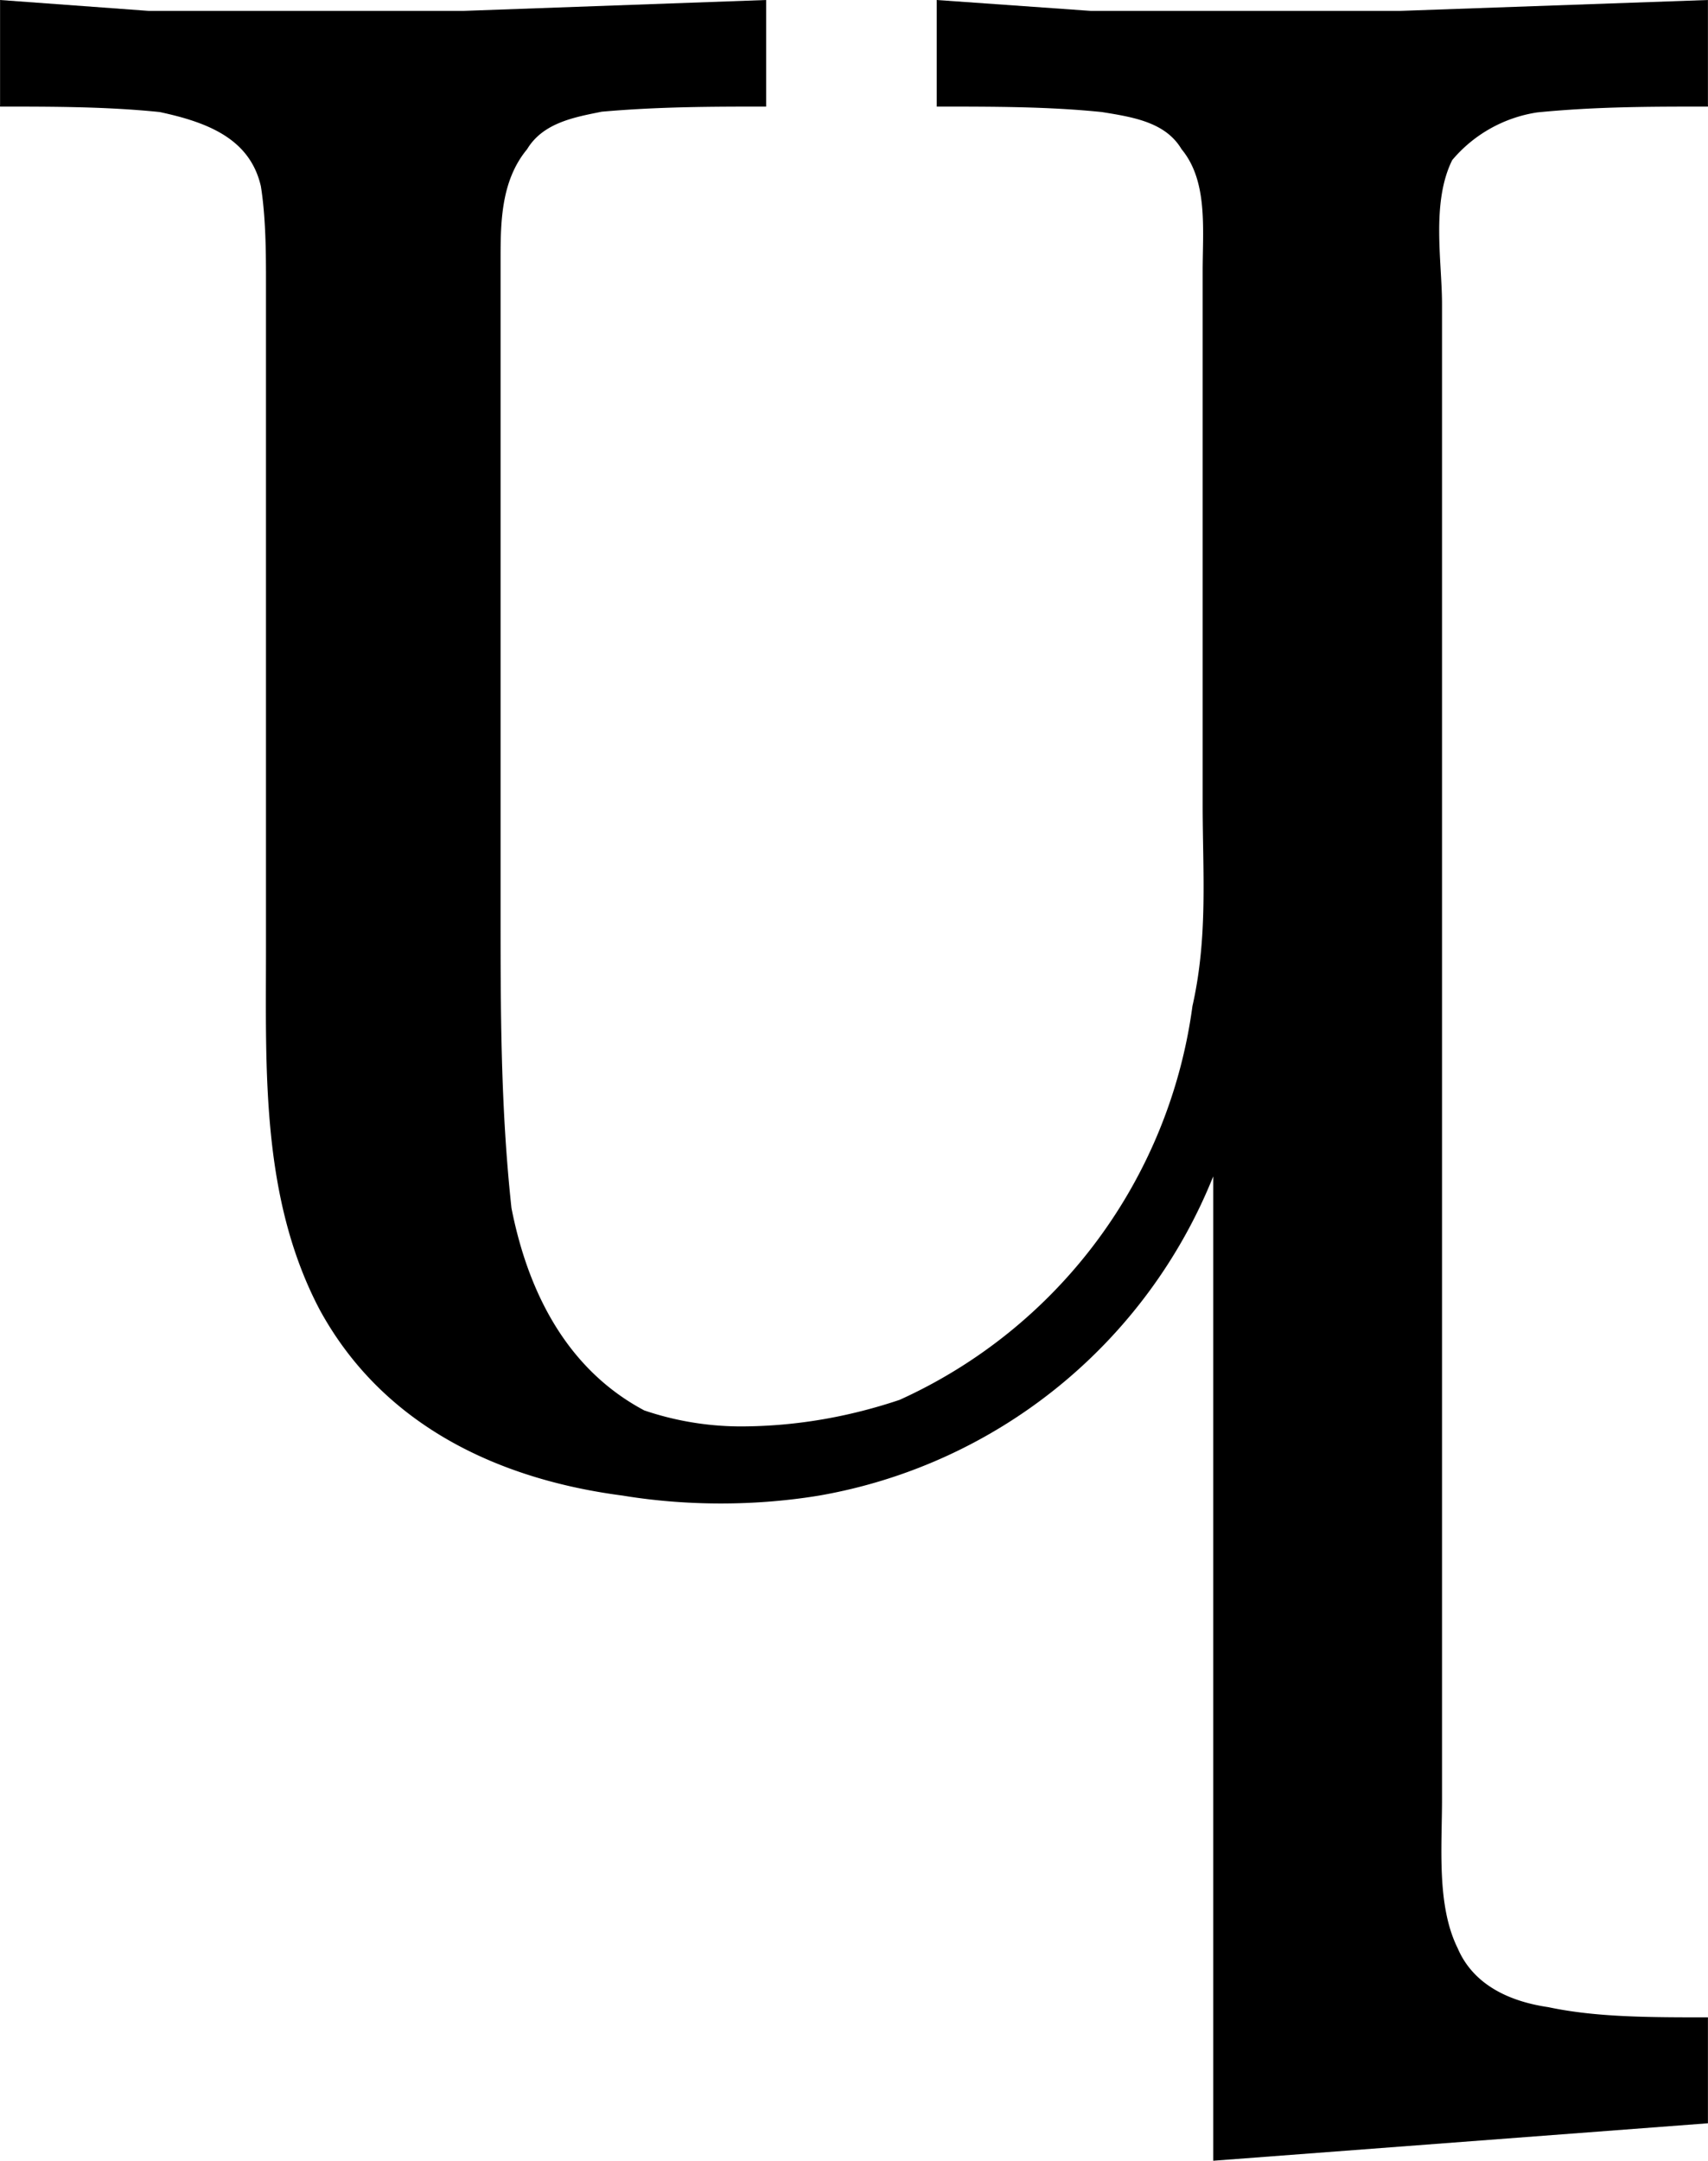 <svg xmlns="http://www.w3.org/2000/svg" xmlns:xlink="http://www.w3.org/1999/xlink" width="6.688" height="8.458" viewBox="0 0 5.016 6.344"><svg overflow="visible" x="148.712" y="134.765" transform="translate(-148.915 -130.452)"><path style="stroke:none" d="M.203-4.313V-4c.156 0 .313 0 .469.016.14.03.265.078.297.218.015.094.015.204.015.282v1.953c0 .36-.015.734.157 1.062.187.344.53.5.89.547.188.031.39.031.578 0a1.53 1.53 0 0 0 1.157-.937v2.89l1.453-.11V1.61c-.172 0-.328 0-.469-.03-.11-.016-.219-.063-.266-.173-.062-.125-.046-.297-.046-.437v-4.39c0-.126-.032-.298.03-.423a.406.406 0 0 1 .25-.14C4.892-4 5.048-4 5.219-4v-.313l-.905.032h-.907l-.453-.032V-4c.172 0 .328 0 .485.016.093.015.187.03.234.109.078.094.062.234.062.36v1.562c0 .203.016.39-.03.594a1.486 1.486 0 0 1-.86 1.156c-.14.047-.297.078-.469.078a.885.885 0 0 1-.281-.047c-.235-.125-.344-.36-.39-.594-.032-.296-.032-.578-.032-.875v-1.906c0-.11 0-.234.078-.328.047-.078.14-.094.219-.11C2.14-4 2.297-4 2.453-4v-.313l-.89.032H.64zm0 0"/></svg></svg>